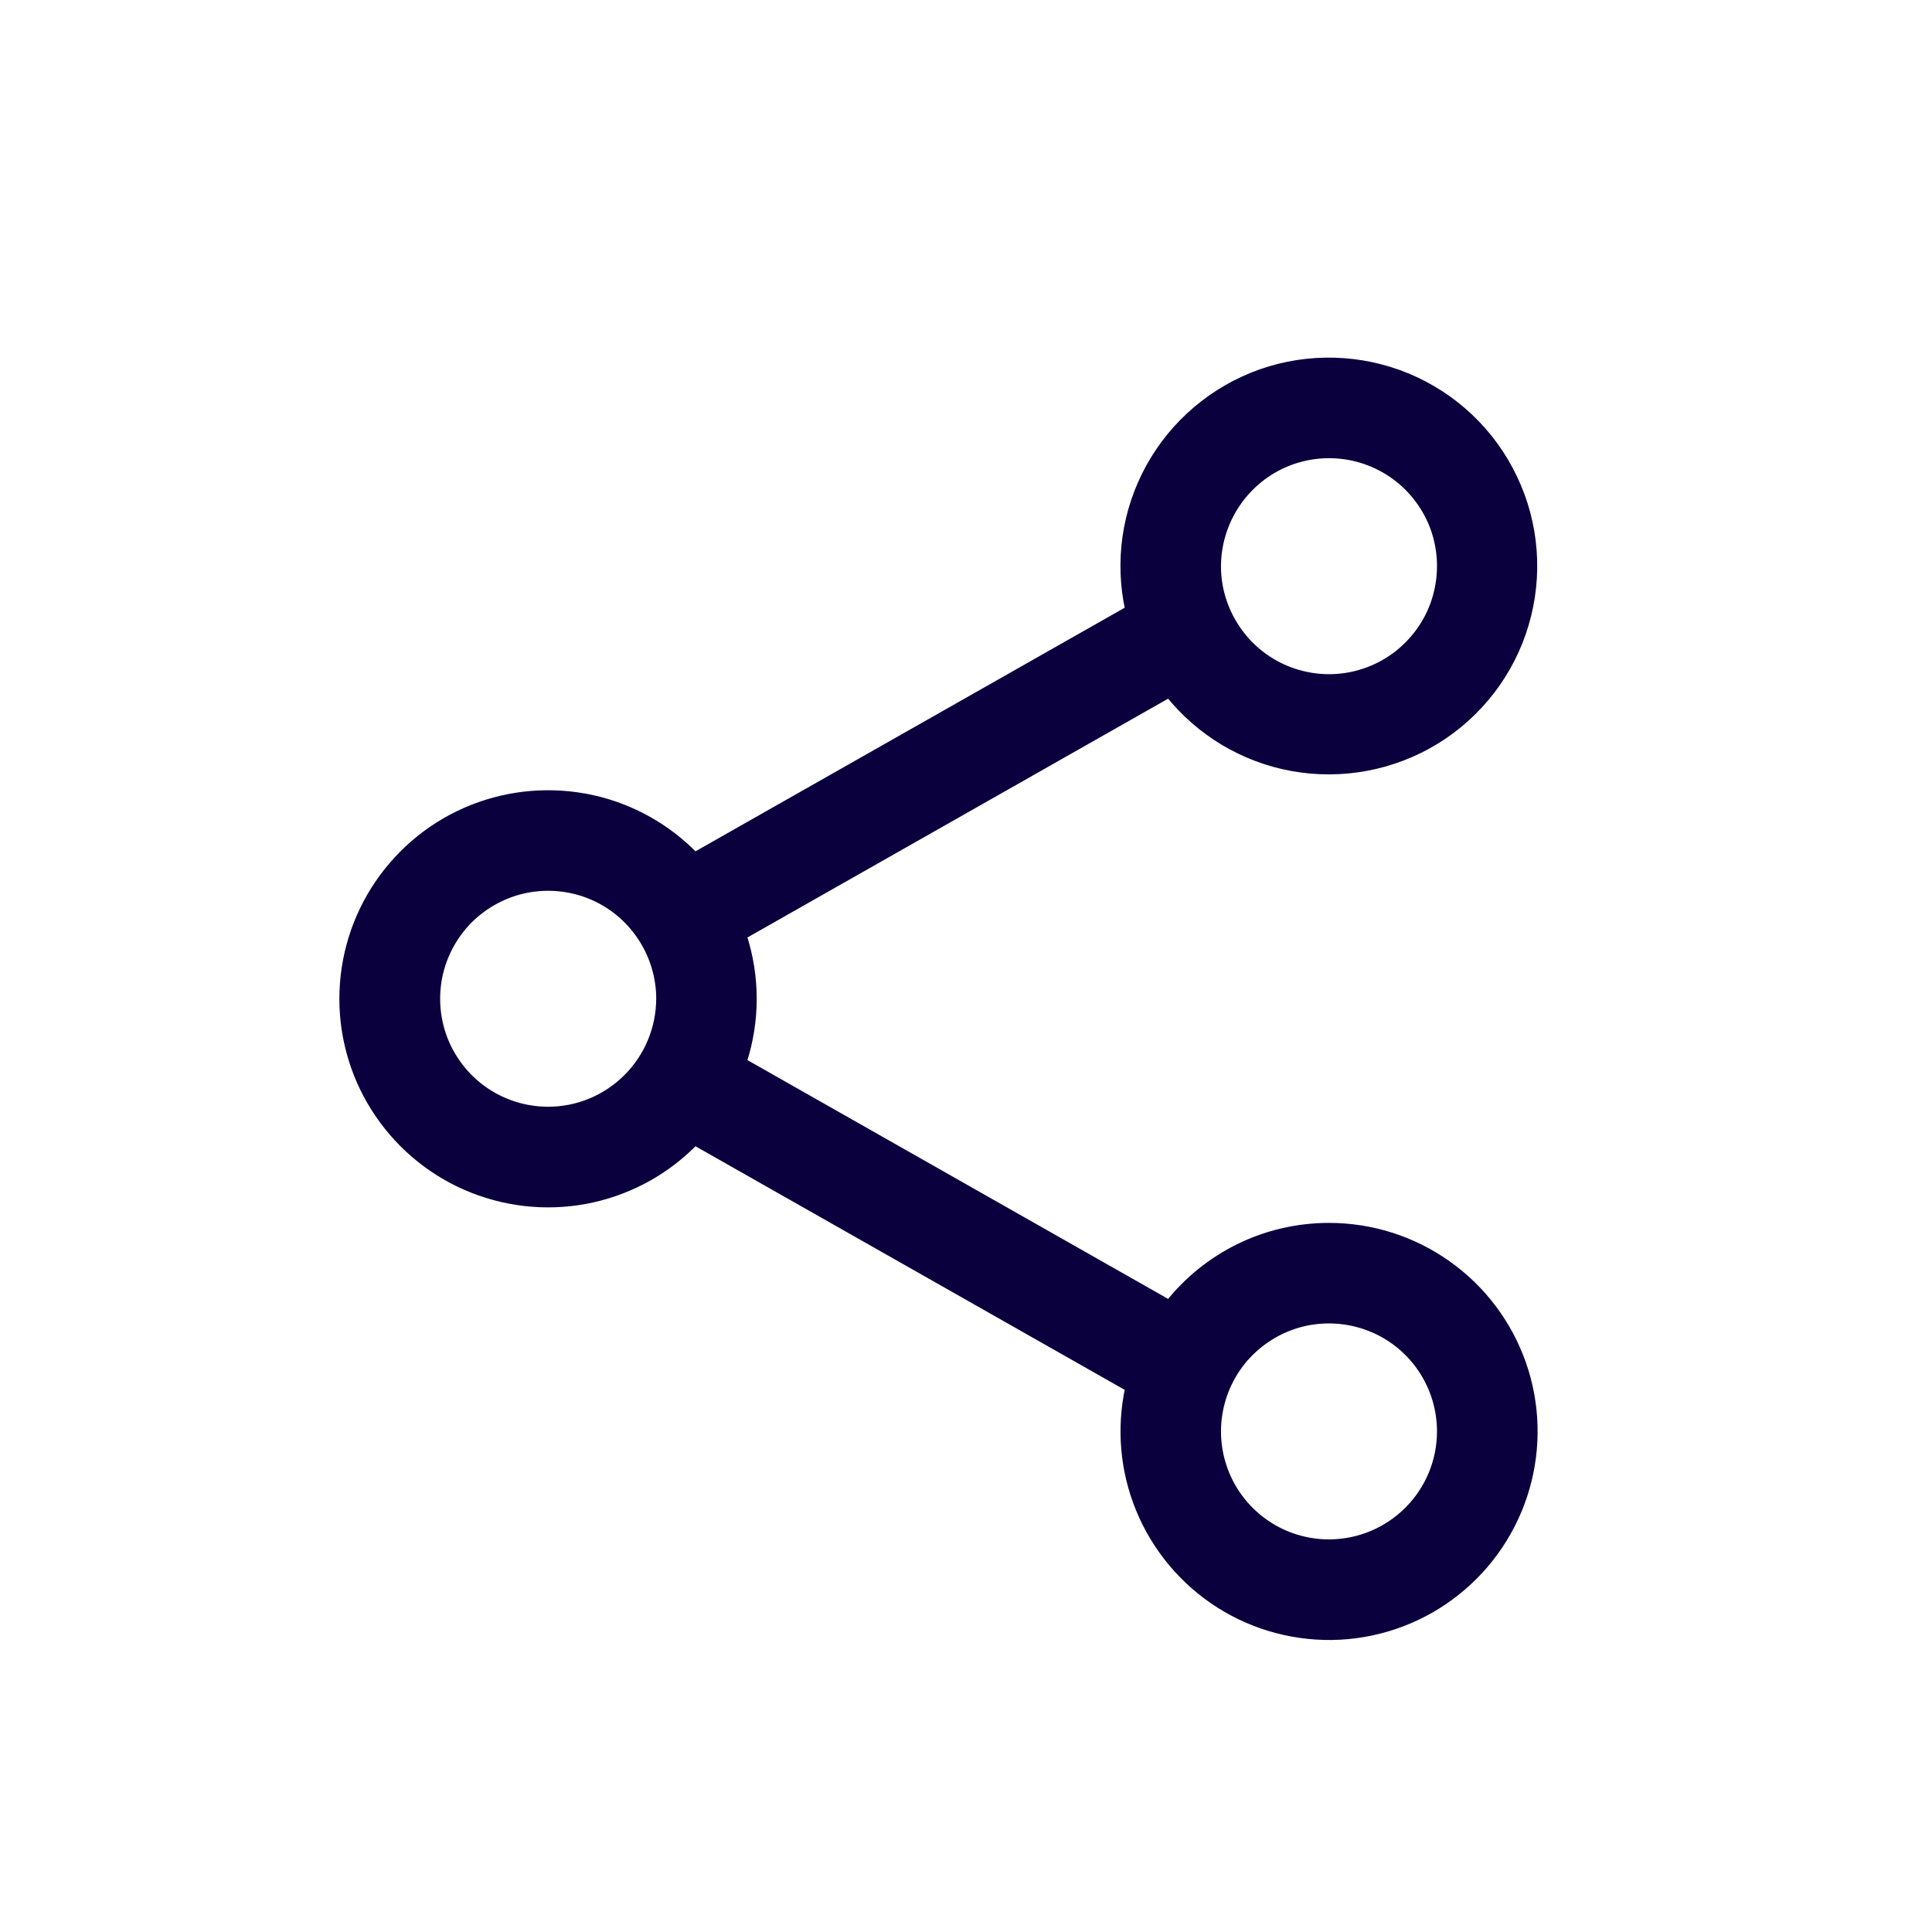 <svg width="16" height="16" viewBox="0 0 16 16" fill="#6973ff" xmlns="http://www.w3.org/2000/svg">
<path d="M11.006 10.161C10.747 10.161 10.491 10.22 10.258 10.335C10.034 10.446 9.838 10.604 9.682 10.8L6.15 8.795C6.261 8.455 6.261 8.088 6.15 7.748L9.682 5.743C9.937 6.062 10.297 6.278 10.699 6.352C11.11 6.427 11.534 6.348 11.89 6.13C12.246 5.911 12.509 5.569 12.627 5.169C12.746 4.768 12.713 4.338 12.533 3.961C12.354 3.583 12.041 3.286 11.656 3.125C11.27 2.965 10.839 2.952 10.445 3.09C10.051 3.229 9.722 3.508 9.521 3.874C9.324 4.233 9.264 4.651 9.352 5.05L5.754 7.092C5.524 6.855 5.23 6.69 4.907 6.618C4.575 6.545 4.23 6.572 3.914 6.697C3.598 6.822 3.328 7.039 3.137 7.32C2.946 7.6 2.844 7.932 2.844 8.272C2.844 8.611 2.946 8.943 3.137 9.223C3.328 9.504 3.598 9.721 3.914 9.846C4.23 9.971 4.575 9.999 4.907 9.925C5.23 9.853 5.524 9.688 5.754 9.451L9.352 11.493C9.279 11.828 9.309 12.177 9.439 12.495C9.572 12.82 9.803 13.096 10.1 13.285C10.397 13.473 10.745 13.564 11.096 13.546C11.447 13.527 11.784 13.4 12.059 13.181C12.334 12.963 12.535 12.664 12.633 12.326C12.731 11.989 12.722 11.629 12.606 11.297C12.49 10.965 12.274 10.677 11.987 10.474C11.701 10.27 11.358 10.161 11.006 10.161ZM11.006 3.761C11.19 3.761 11.369 3.815 11.522 3.917C11.675 4.019 11.793 4.164 11.864 4.333C11.934 4.503 11.952 4.69 11.916 4.87C11.881 5.05 11.792 5.215 11.662 5.345C11.533 5.475 11.367 5.563 11.187 5.599C11.007 5.635 10.821 5.616 10.651 5.546C10.482 5.476 10.337 5.357 10.235 5.204C10.133 5.052 10.078 4.872 10.078 4.689C10.079 4.443 10.177 4.207 10.351 4.033C10.524 3.859 10.76 3.761 11.006 3.761ZM4.54 9.199C4.356 9.199 4.177 9.145 4.024 9.043C3.871 8.941 3.753 8.796 3.682 8.627C3.612 8.457 3.594 8.271 3.629 8.091C3.665 7.91 3.754 7.745 3.883 7.615C4.013 7.486 4.179 7.397 4.359 7.361C4.539 7.326 4.725 7.344 4.895 7.414C5.064 7.484 5.209 7.603 5.311 7.756C5.413 7.909 5.468 8.088 5.468 8.271C5.467 8.518 5.369 8.753 5.195 8.927C5.021 9.101 4.786 9.199 4.54 9.199ZM11.006 12.782C10.823 12.782 10.643 12.728 10.491 12.626C10.338 12.524 10.219 12.379 10.149 12.21C10.079 12.04 10.06 11.854 10.096 11.674C10.132 11.493 10.22 11.328 10.35 11.198C10.48 11.069 10.645 10.98 10.825 10.944C11.005 10.909 11.192 10.927 11.361 10.997C11.531 11.067 11.676 11.186 11.778 11.339C11.88 11.492 11.934 11.671 11.934 11.854C11.934 12.101 11.836 12.336 11.662 12.51C11.488 12.684 11.252 12.782 11.006 12.782Z" fill="#0A003E" stroke="#0A003E" stroke-width="0.067"/>
</svg>
